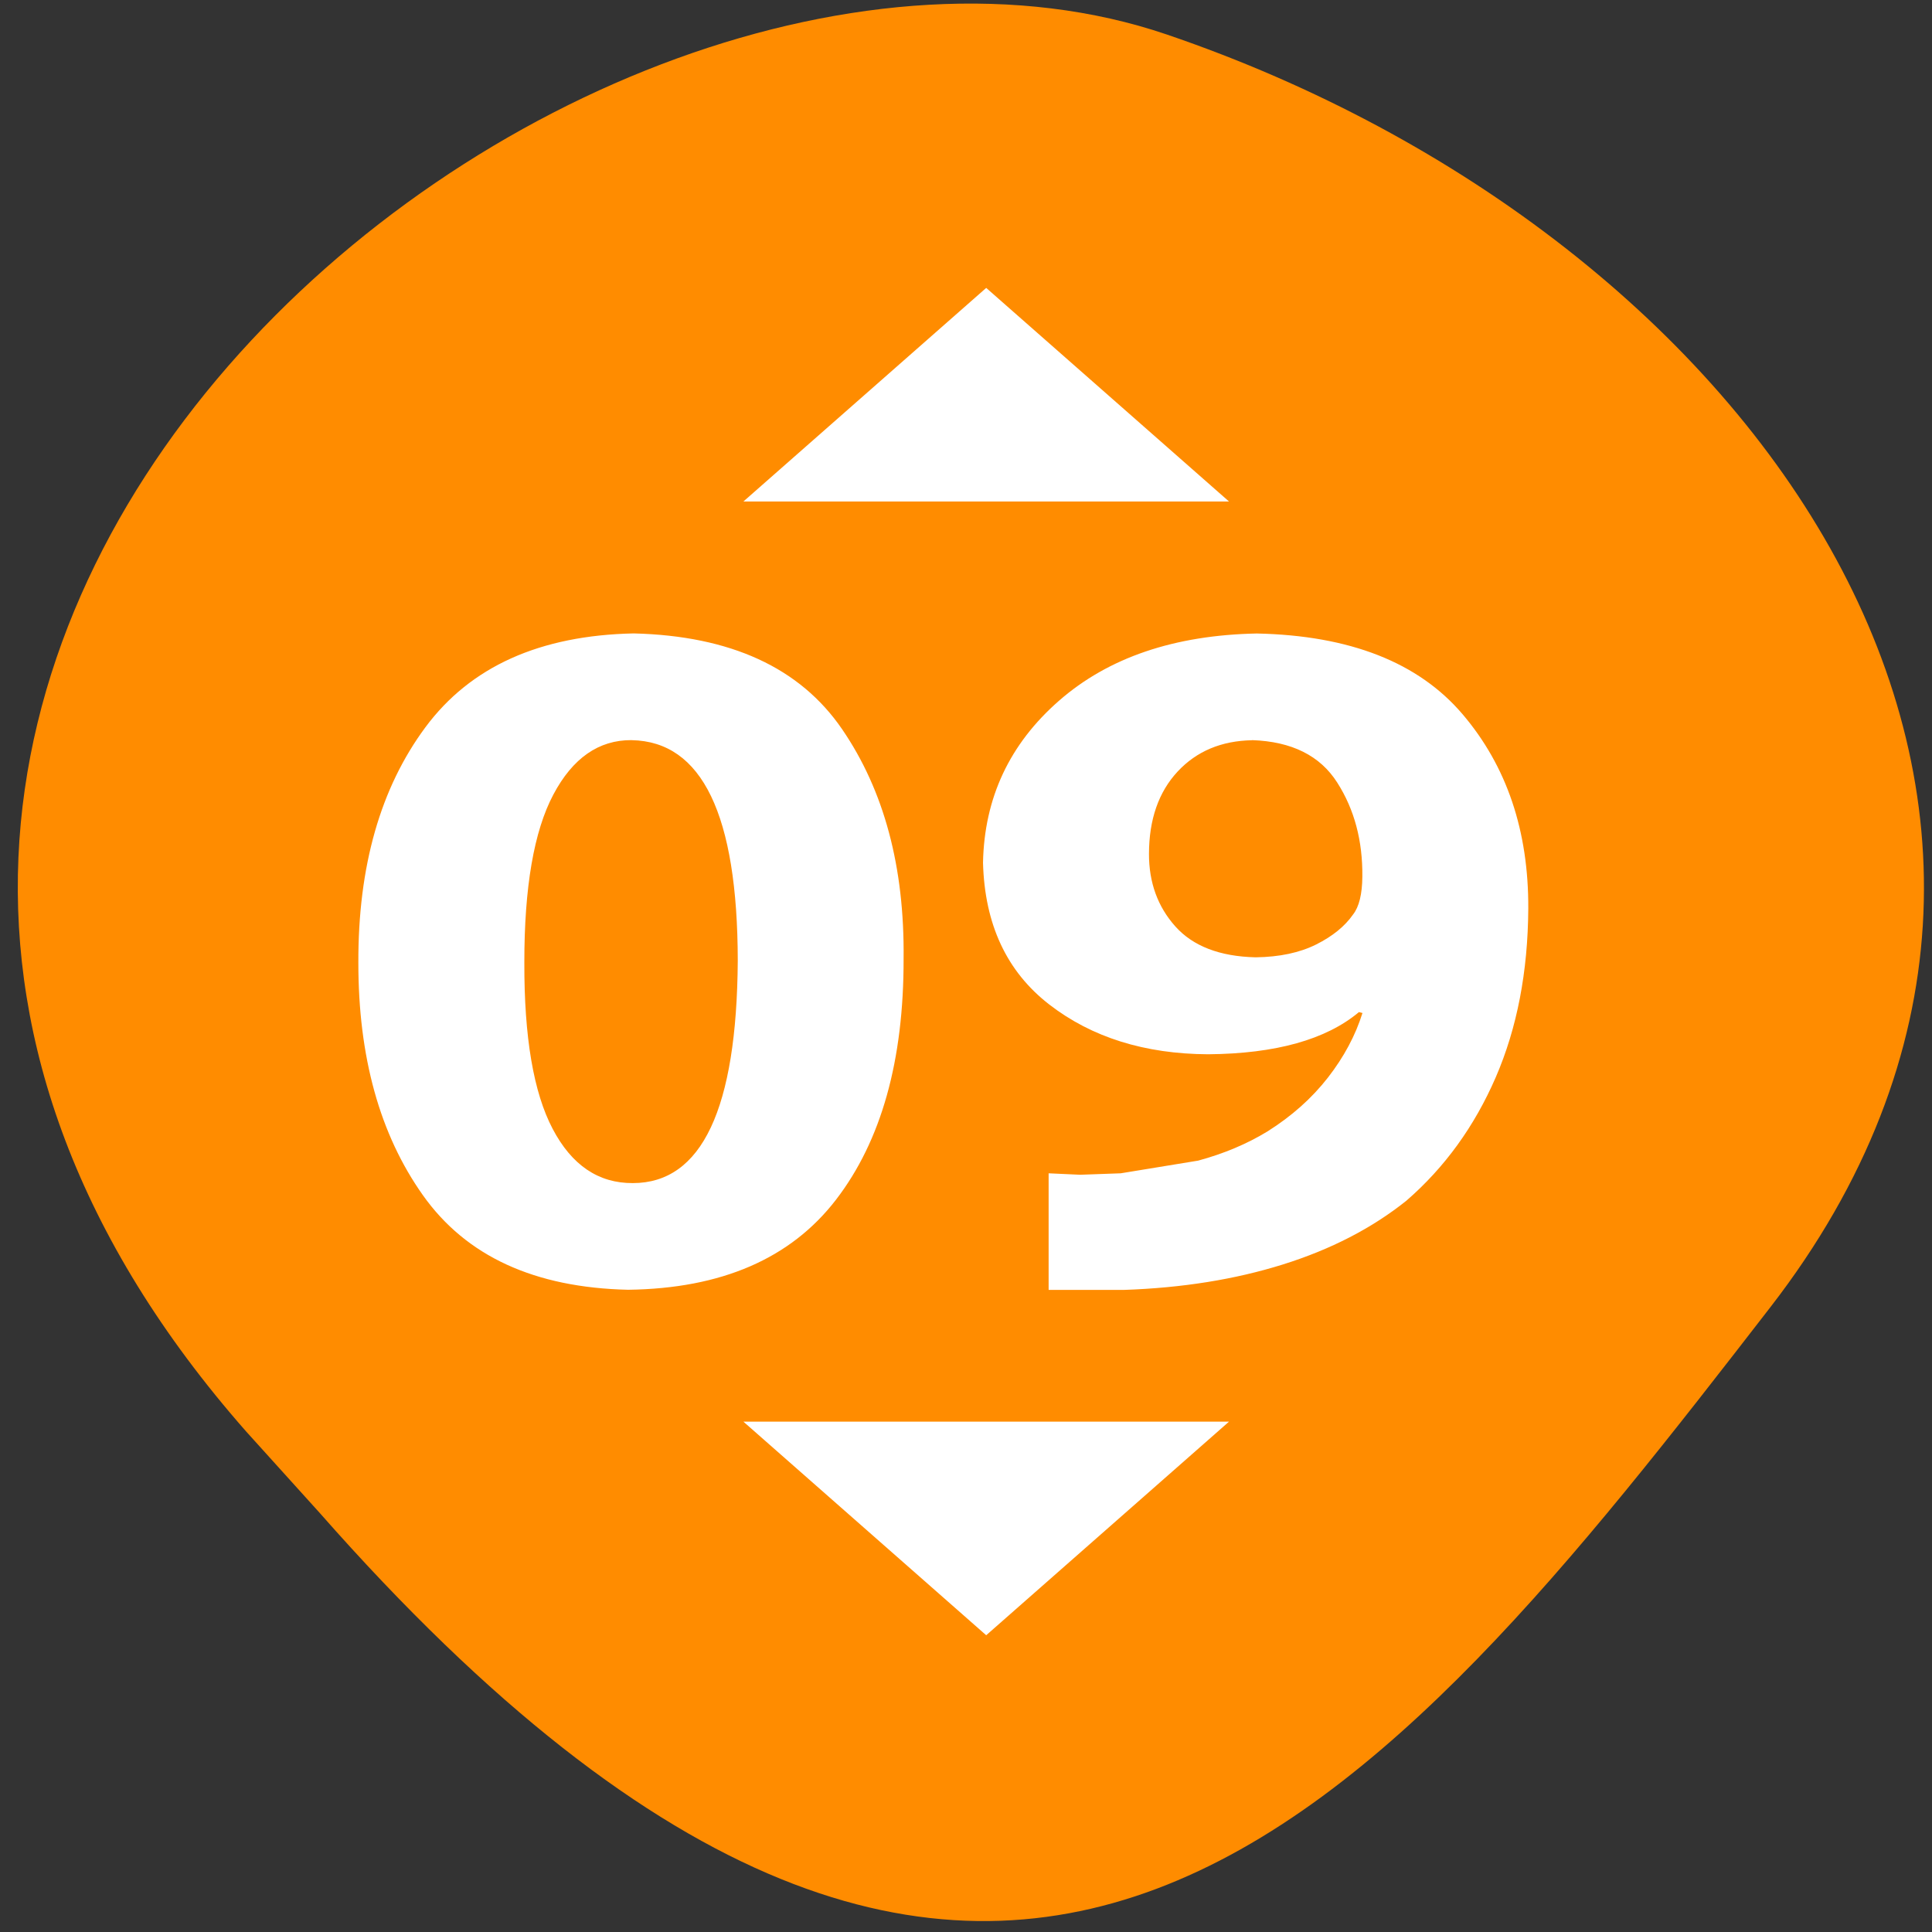 <svg xmlns="http://www.w3.org/2000/svg" viewBox="0 0 256 256"><rect x="0" y="0" width="256" height="256" fill="#333333" stroke="none"/><defs><clipPath><path d="M 0,64 H64 V128 H0 z"/></clipPath></defs><g fill="#ff8c00" color="#000"><path d="m -1364.44 1637.2 c 46.11 -98.28 -115.29 -141.94 -177.55 -101.93 -62.25 40.01 -83.52 108.58 -13.01 143.08 70.51 34.501 139.38 67.53 185.49 -30.762 z" transform="matrix(-0.958 0.348 0.472 1.21 -2047.26 -1316.49)"/></g><path d="m 83.988 83.931 c 12.819 0.322 22.01 4.546 27.587 12.68 5.573 8.134 8.285 18.272 8.156 30.404 0.03 13.508 -2.96 24.16 -8.958 31.954 -5.998 7.795 -15.184 11.775 -27.547 11.931 -12.403 -0.279 -21.46 -4.45 -27.18 -12.515 -5.721 -8.06 -8.572 -18.341 -8.562 -30.839 -0.04 -12.741 2.92 -23.13 8.879 -31.17 5.959 -8.04 15.16 -12.193 27.627 -12.445 m -0.307 14.14 c -4.345 -0.026 -7.8 2.378 -10.364 7.22 -2.564 4.834 -3.851 12.254 -3.841 22.26 -0.03 9.876 1.218 17.218 3.752 22.03 2.524 4.807 6.068 7.211 10.621 7.185 9.146 0 13.779 -9.824 13.907 -29.48 c -0.03 -19.299 -4.712 -29.04 -14.06 -29.21 m 55.25 72.834 v -15.441 l 4.177 0.192 l 5.375 -0.192 l 10.265 -1.681 c 3.375 -0.914 6.434 -2.195 9.166 -3.858 3.237 -2.038 5.909 -4.424 8.03 -7.15 2.118 -2.726 3.643 -5.574 4.573 -8.552 l -0.465 -0.122 c -4.355 3.649 -11.02 5.513 -19.995 5.591 -8.404 -0.044 -15.422 -2.247 -21.05 -6.602 -5.632 -4.363 -8.552 -10.616 -8.77 -18.777 0.168 -8.596 3.524 -15.746 10.07 -21.468 6.543 -5.722 15.283 -8.692 26.21 -8.909 12.333 0.261 21.42 3.832 27.27 10.703 5.85 6.871 8.75 15.45 8.701 25.753 -0.049 8.369 -1.485 15.816 -4.306 22.339 -2.831 6.523 -6.78 11.975 -11.858 16.373 -4.553 3.64 -10.01 6.453 -16.352 8.439 -6.345 1.986 -13.363 3.109 -21.05 3.37 h -9.997 m 26.983 -72.834 c -4.078 0.07 -7.374 1.454 -9.889 4.154 -2.514 2.709 -3.781 6.34 -3.791 10.886 -0.01 3.806 1.158 7.02 3.494 9.632 2.336 2.613 5.88 3.98 10.641 4.093 3.158 -0.043 5.83 -0.61 8.01 -1.698 2.178 -1.089 3.811 -2.412 4.9 -3.98 0.792 -1.01 1.208 -2.682 1.227 -5.02 0.049 -4.738 -1.049 -8.892 -3.326 -12.454 -2.267 -3.571 -6.03 -5.443 -11.274 -5.626 m -67.41 -31.623 l 32.17 -28.3 l 32.17 28.3 h -64.34 m 64.34 121.93 l -32.17 28.3 l -32.17 -28.3 h 64.34 z" fill="#fff" stroke-linejoin="round"/></svg>